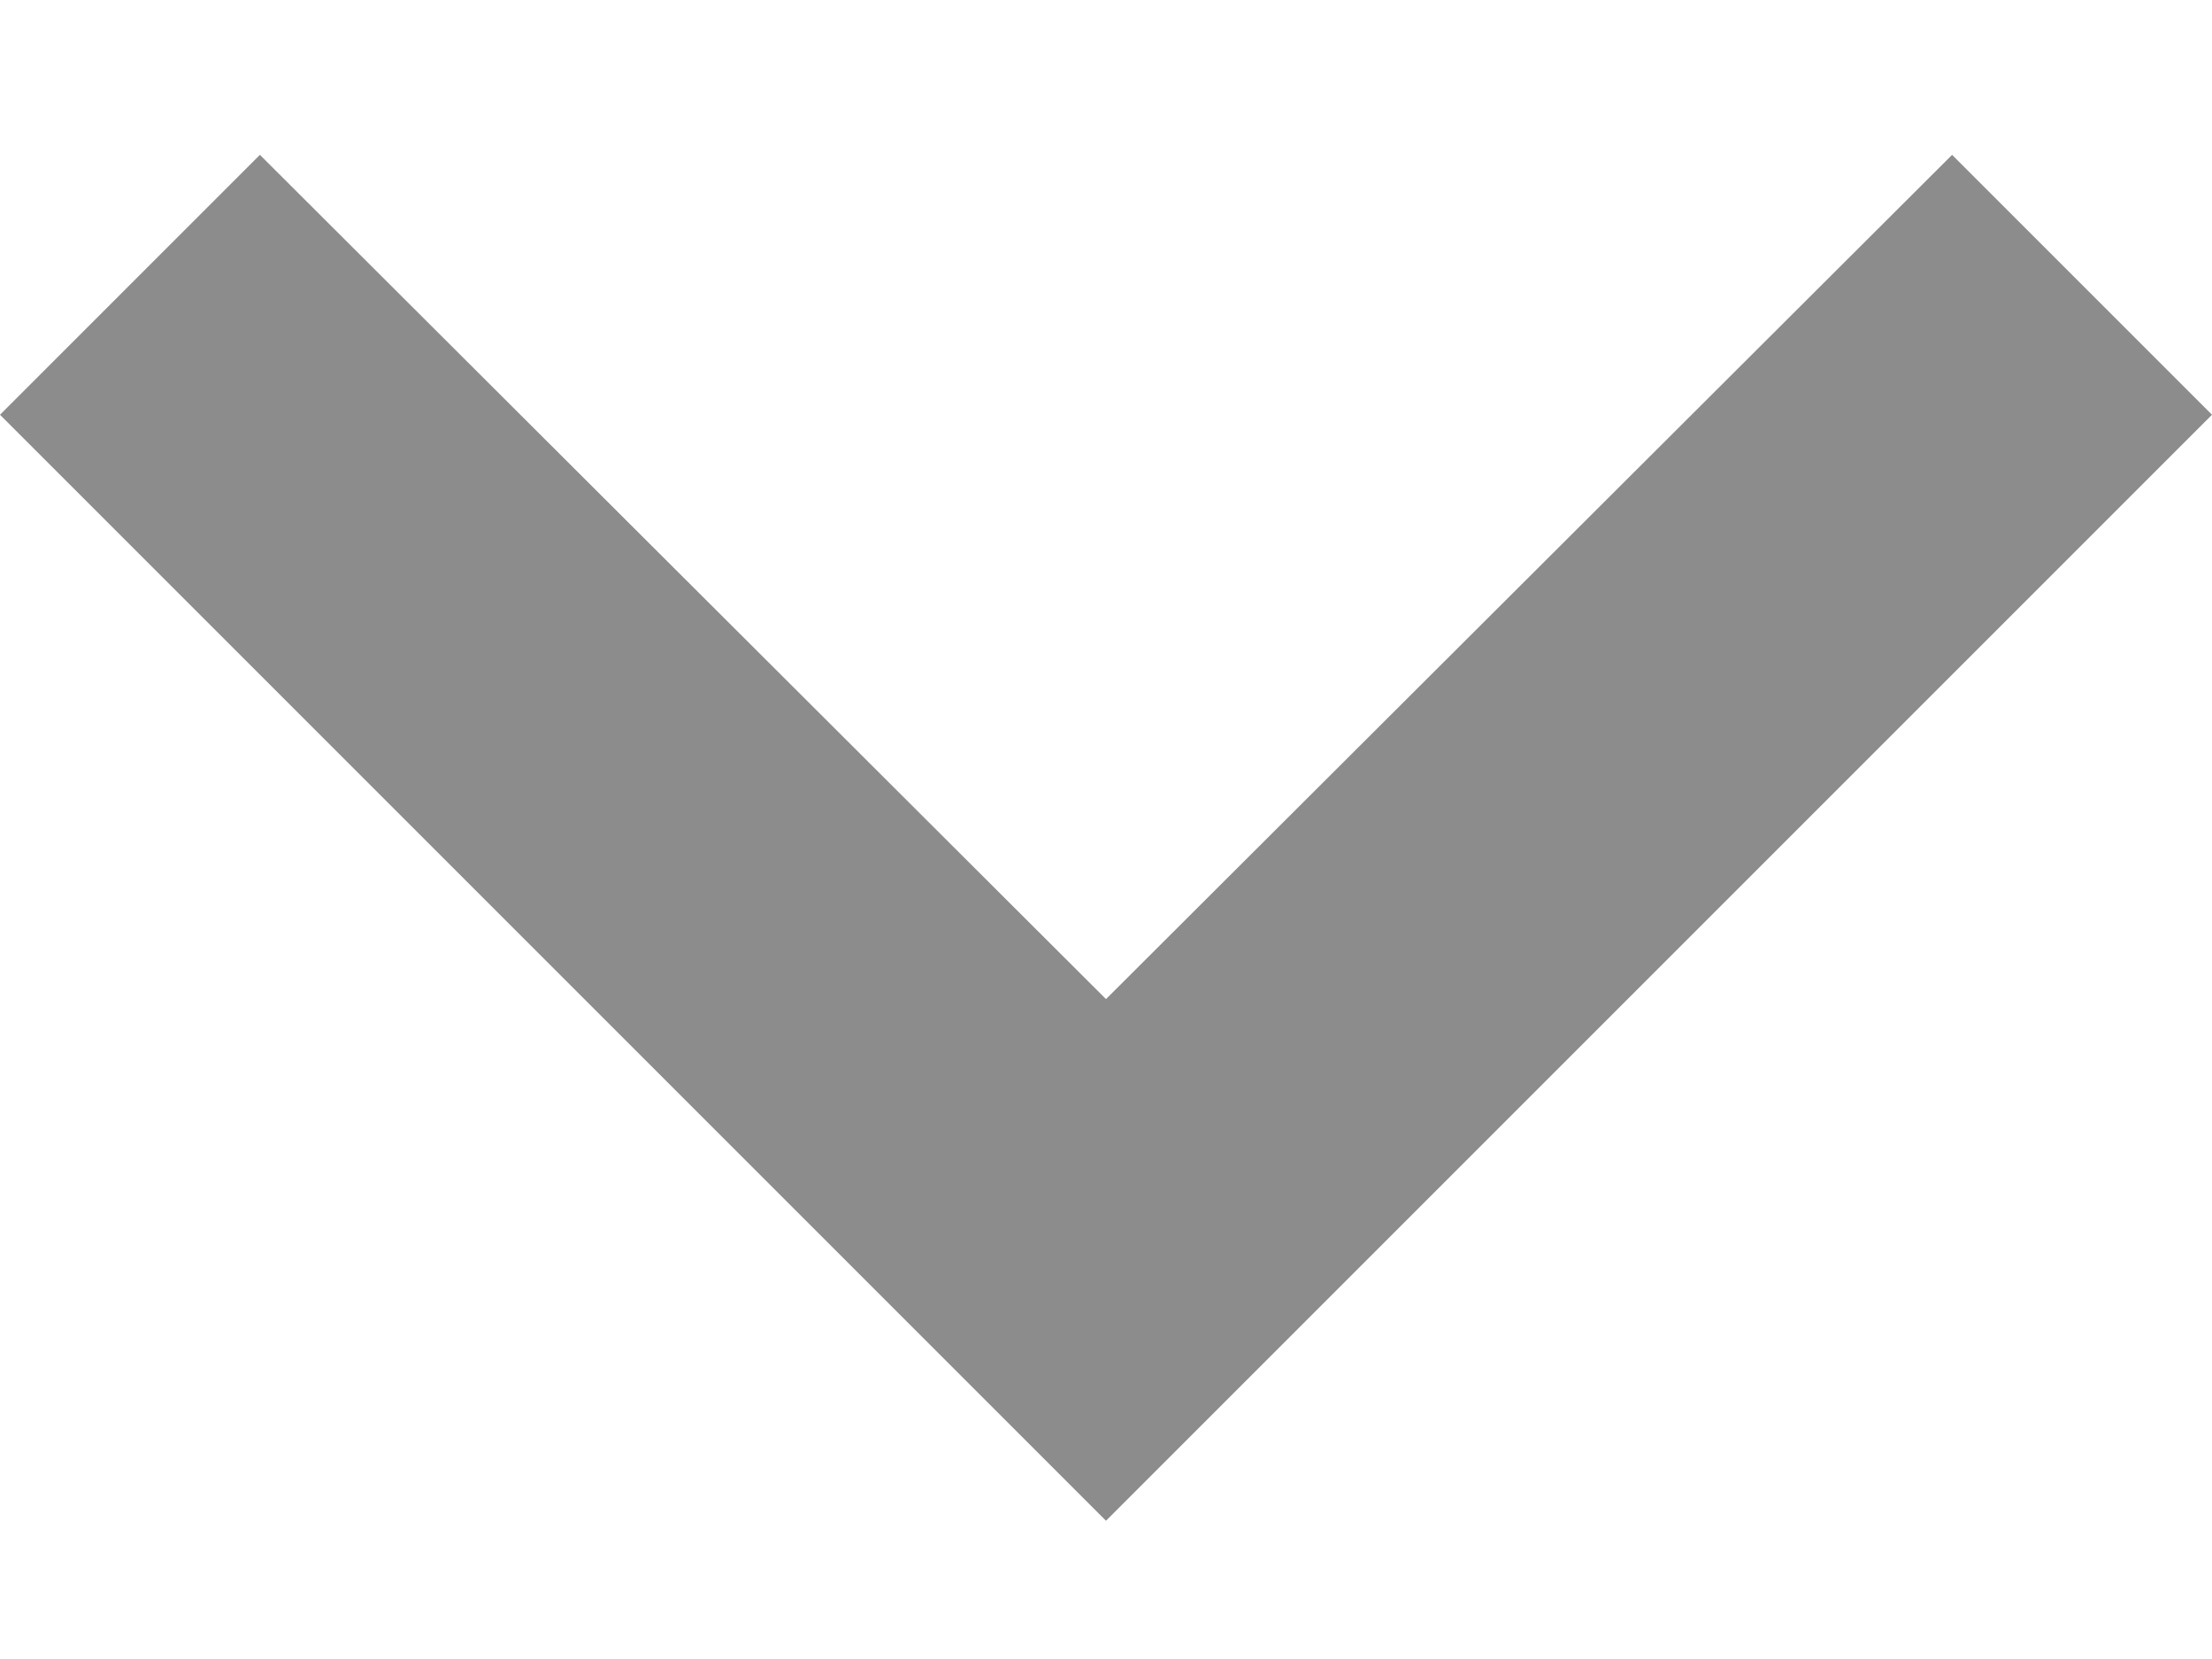 <?xml version="1.0" encoding="UTF-8"?>
<svg width="12px" height="9px" viewBox="0 0 12 9" version="1.1" xmlns="http://www.w3.org/2000/svg" xmlns:xlink="http://www.w3.org/1999/xlink">
    <!-- Generator: Sketch 41 (35326) - http://www.bohemiancoding.com/sketch -->
    <title>i-arrow-dropdown</title>
    <desc>Created with Sketch.</desc>
    <defs></defs>
    <g id="Symbols" stroke="none" stroke-width="1" fill="none" fill-rule="evenodd">
        <g id="Input-/-Dropdown" transform="translate(-297, -17)" fill="#8C8C8C">
            <g id="Group" transform="translate(291, 7)">
                <polygon id="i-arrow-dropdown" points="7.41 10.84 12 15.42 16.59 10.84 18 12.25 12 18.25 6 12.25"></polygon>
            </g>
        </g>
    </g>
</svg>